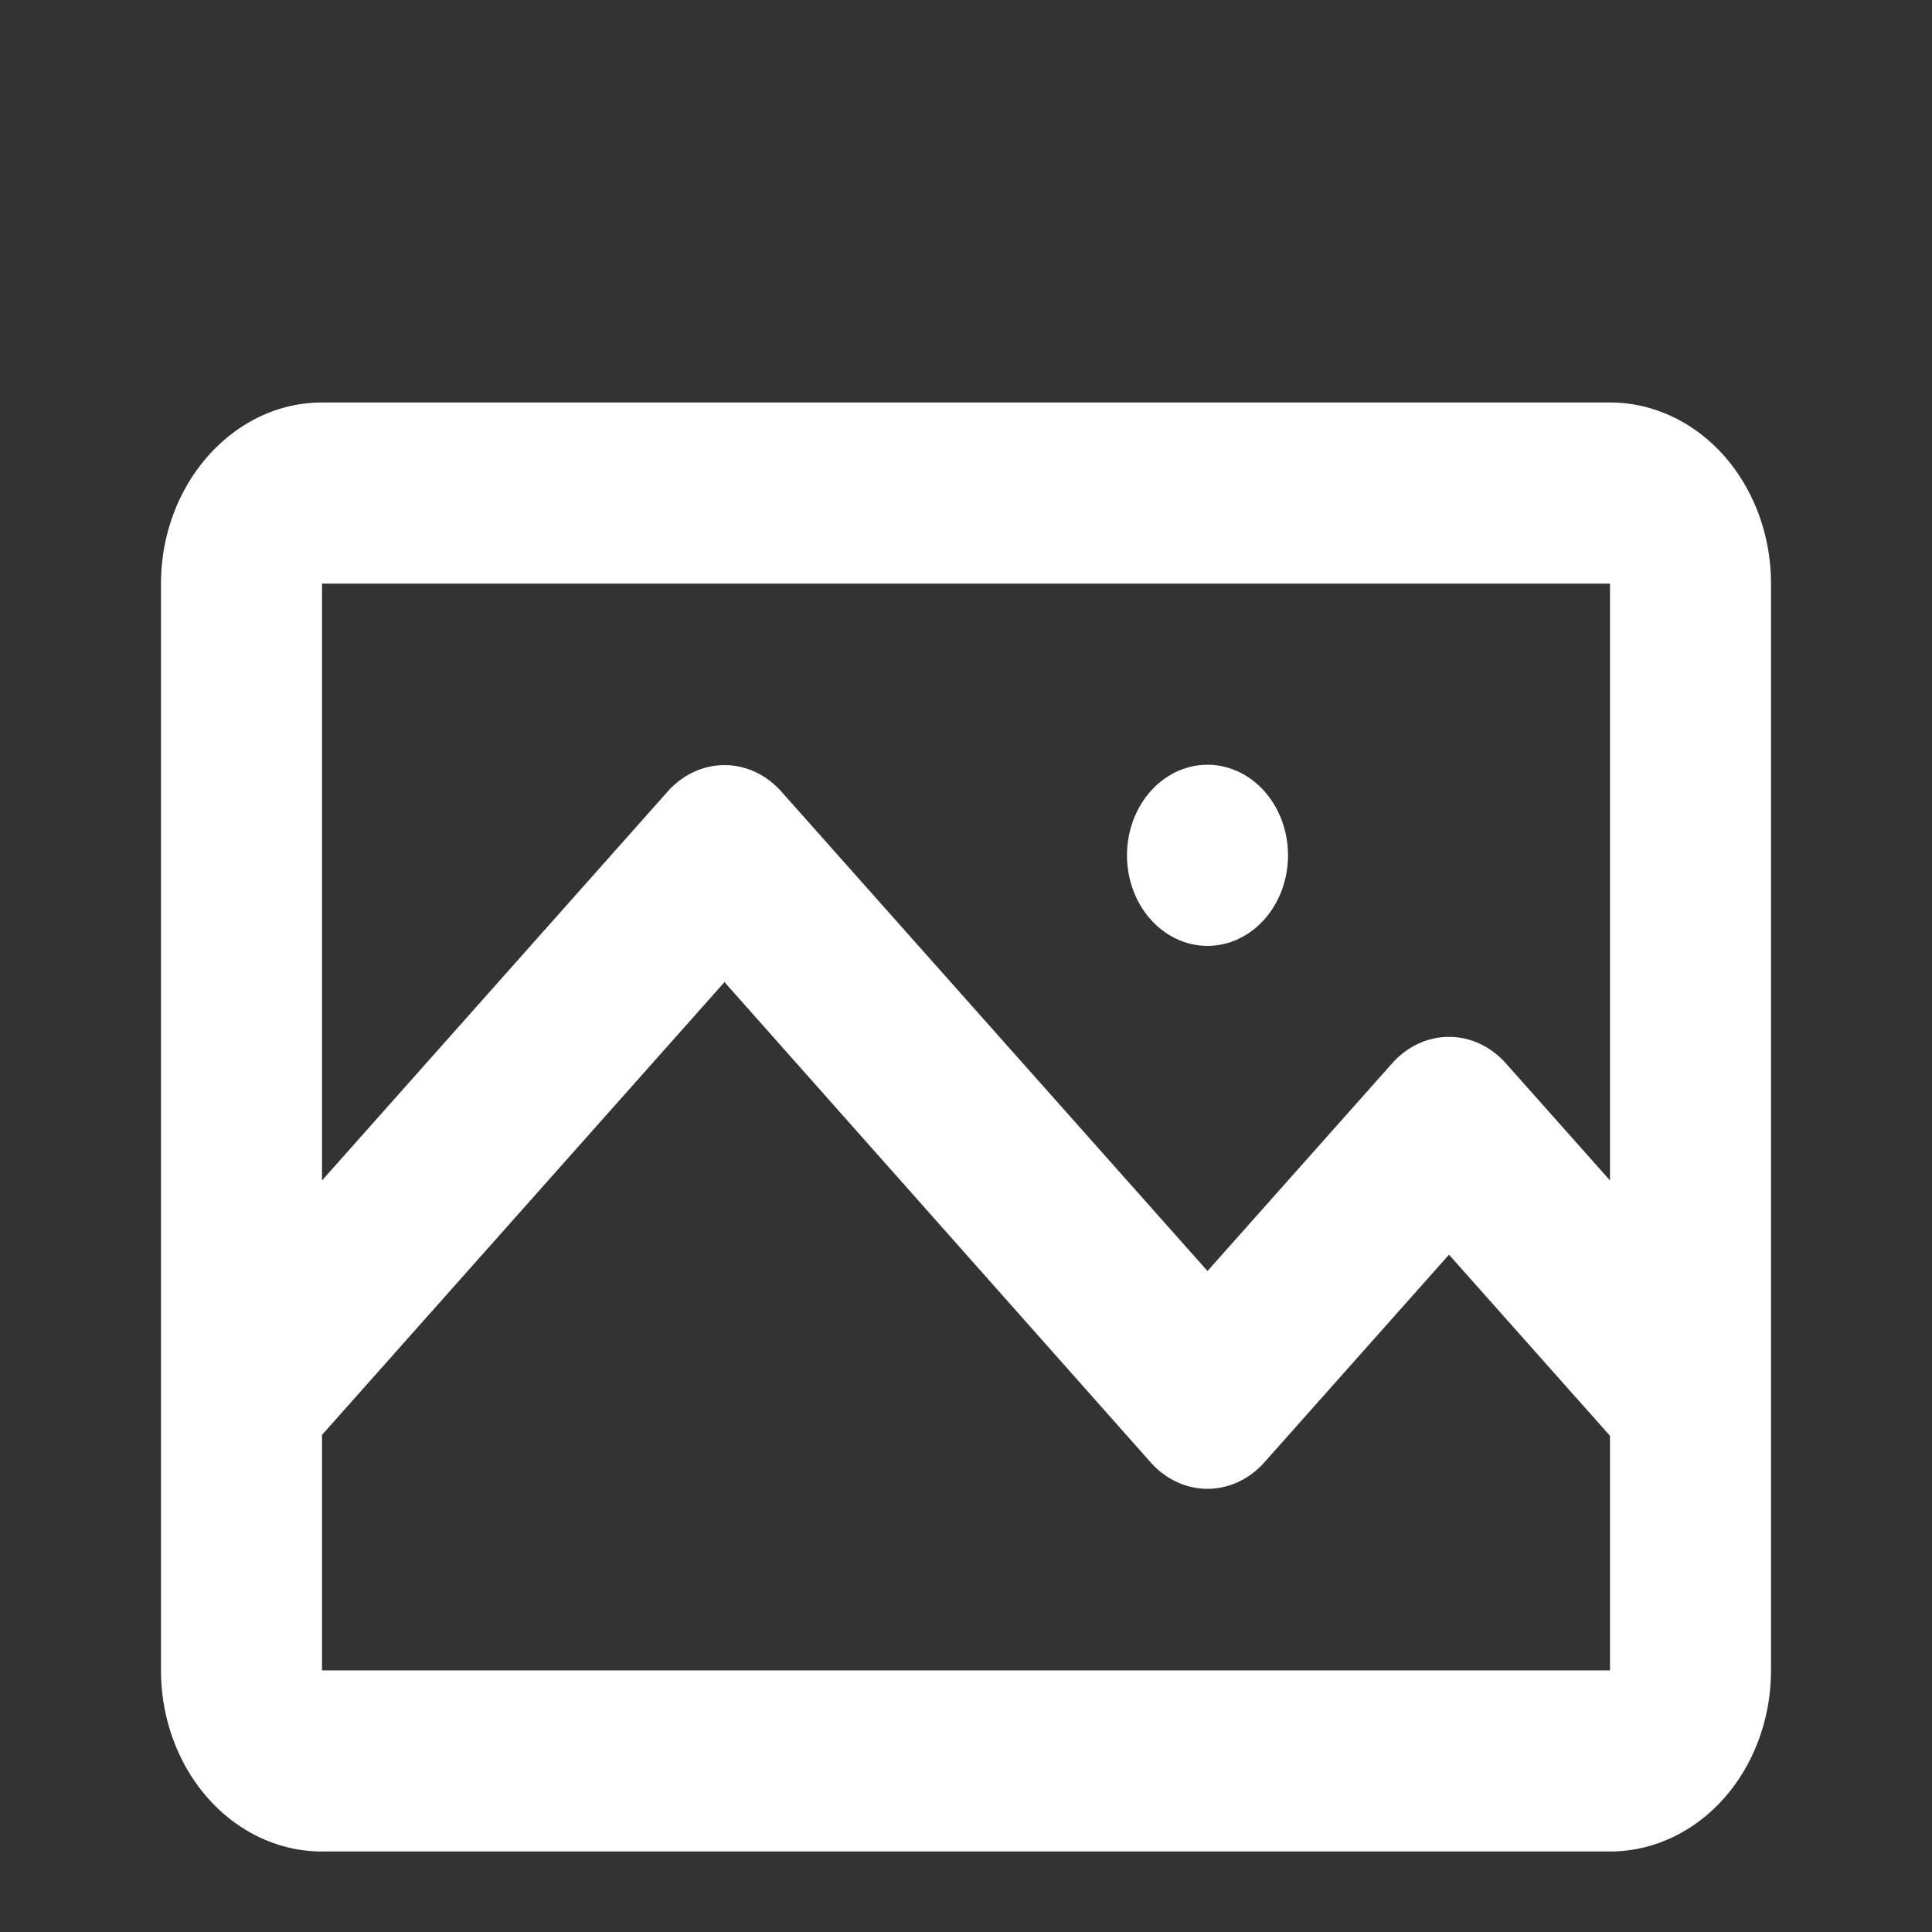<?xml version="1.0" encoding="UTF-8" standalone="no"?>
<svg
   xmlns:dc="http://purl.org/dc/elements/1.1/"
   xmlns:cc="http://creativecommons.org/ns#"
   xmlns:rdf="http://www.w3.org/1999/02/22-rdf-syntax-ns#"
   xmlns:svg="http://www.w3.org/2000/svg"
   xmlns="http://www.w3.org/2000/svg"
   xmlns:sodipodi="http://sodipodi.sourceforge.net/DTD/sodipodi-0.dtd"
   xmlns:inkscape="http://www.inkscape.org/namespaces/inkscape"
   height="24"
   viewBox="0 0 24 24"
   width="24"
   version="1.1"
   id="svg834"
   sodipodi:docname="NewImageIcon.svg"
   inkscape:version="0.92.3 (2405546, 2018-03-11)">
  <rect x="0" y="0" width="24" height="24" fill="#333333" stroke="none"/>
  <defs
     id="defs838" />
  <sodipodi:namedview
     pagecolor="#ffffff"
     bordercolor="#666666"
     borderopacity="1"
     objecttolerance="10"
     gridtolerance="10"
     guidetolerance="10"
     inkscape:pageopacity="0"
     inkscape:pageshadow="2"
     inkscape:window-width="1920"
     inkscape:window-height="1057"
     id="namedview836"
     showgrid="false"
     inkscape:zoom="26.162951"
     inkscape:cx="12.268679"
     inkscape:cy="11.644205"
     inkscape:window-x="1672"
     inkscape:window-y="-8"
     inkscape:window-maximized="1"
     inkscape:current-layer="svg834" />
  <path
     class="heroicon-ui"
     d="m 4,5 h 16 a 2,2.25 0 0 1 2,2.25 v 13.5 A 2,2.25 0 0 1 20,23 H 4 A 2,2.25 0 0 1 2,20.75 V 7.25 C 2,6.013 2.9,5 4,5 Z m 16,9.664 V 7.25 H 4 v 7.414 l 4.3,-4.838 a 1,1.125 0 0 1 1.4,0 l 5.3,5.963 2.3,-2.587 a 1,1.125 0 0 1 1.4,0 z m 0,3.172 -2,-2.25 -2.3,2.587 a 1,1.125 0 0 1 -1.4,0 L 9,12.2 4,17.825 V 20.75 H 20 Z M 15,11.75 a 1,1.125 0 1 1 0,-2.25 1,1.125 0 0 1 0,2.25 z"
     id="path832"
     inkscape:connector-curvature="0"
     style="fill:#ffffff;fill-opacity:1;stroke-width:1.061" />
</svg>
